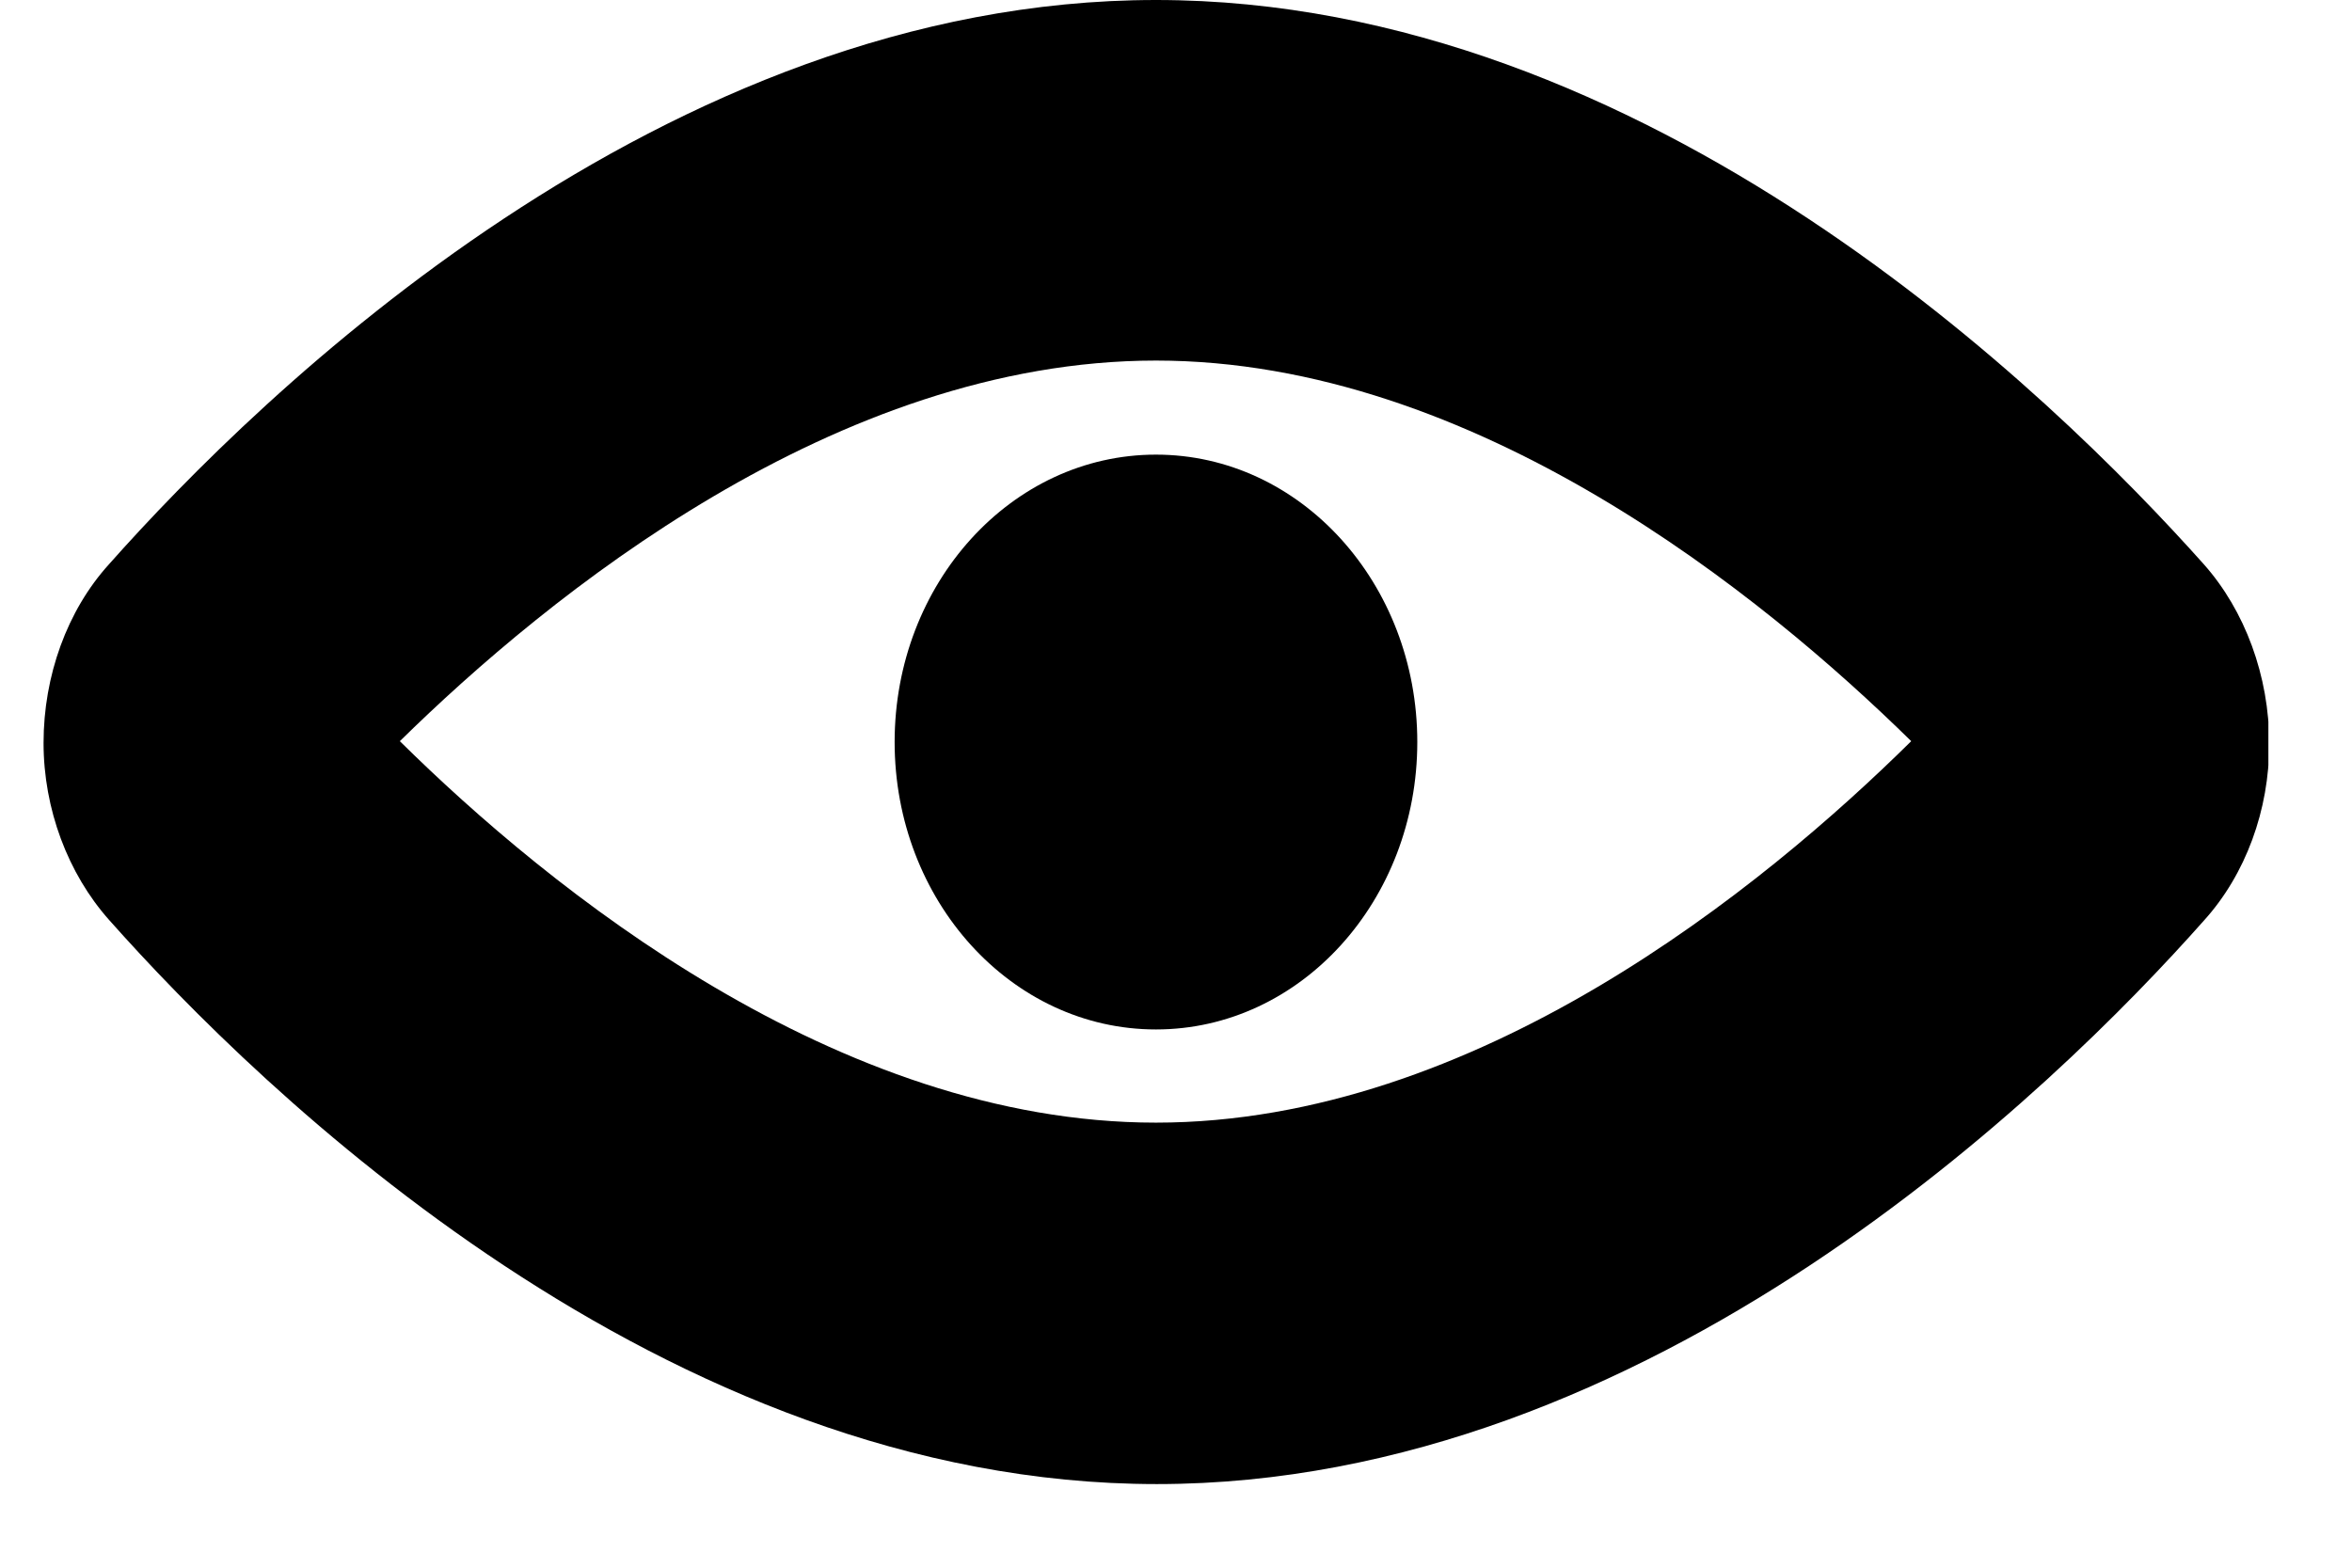 <svg width="27" height="18" viewBox="0 0 27 18" fill="none" xmlns="http://www.w3.org/2000/svg">
<g clip-path="url(#clip0_5_151)">
<path d="M10.27 8.52C10.27 10.34 11.61 11.82 13.27 11.82C14.93 11.82 16.27 10.34 16.27 8.52C16.27 6.7 14.93 5.22 13.27 5.22C11.61 5.22 10.27 6.7 10.27 8.52Z" fill="black"/>
<path d="M25.3 6.48C23.56 4.53 18.93 0 13.27 0C7.61 0 2.98 4.53 1.25 6.48C0.77 7.01 0.5 7.76 0.5 8.53C0.5 9.29 0.78 10.03 1.25 10.56C2.98 12.51 7.61 17.04 13.28 17.04C18.95 17.04 23.58 12.51 25.3 10.57C25.78 10.04 26.05 9.3 26.05 8.54C26.05 7.76 25.77 7.01 25.3 6.48ZM13.27 12.89C9.61 12.89 6.3 10.2 4.59 8.51C6.29 6.84 9.6 4.14 13.27 4.14C16.93 4.14 20.24 6.84 21.94 8.51C20.24 10.19 16.94 12.89 13.27 12.89Z" fill="black"/>
</g>
<defs>
<clipPath id="clip0_5_151">
<rect width="25.54" height="17.04" fill="white" transform="translate(0.5)"/>
</clipPath>
</defs>
</svg>
